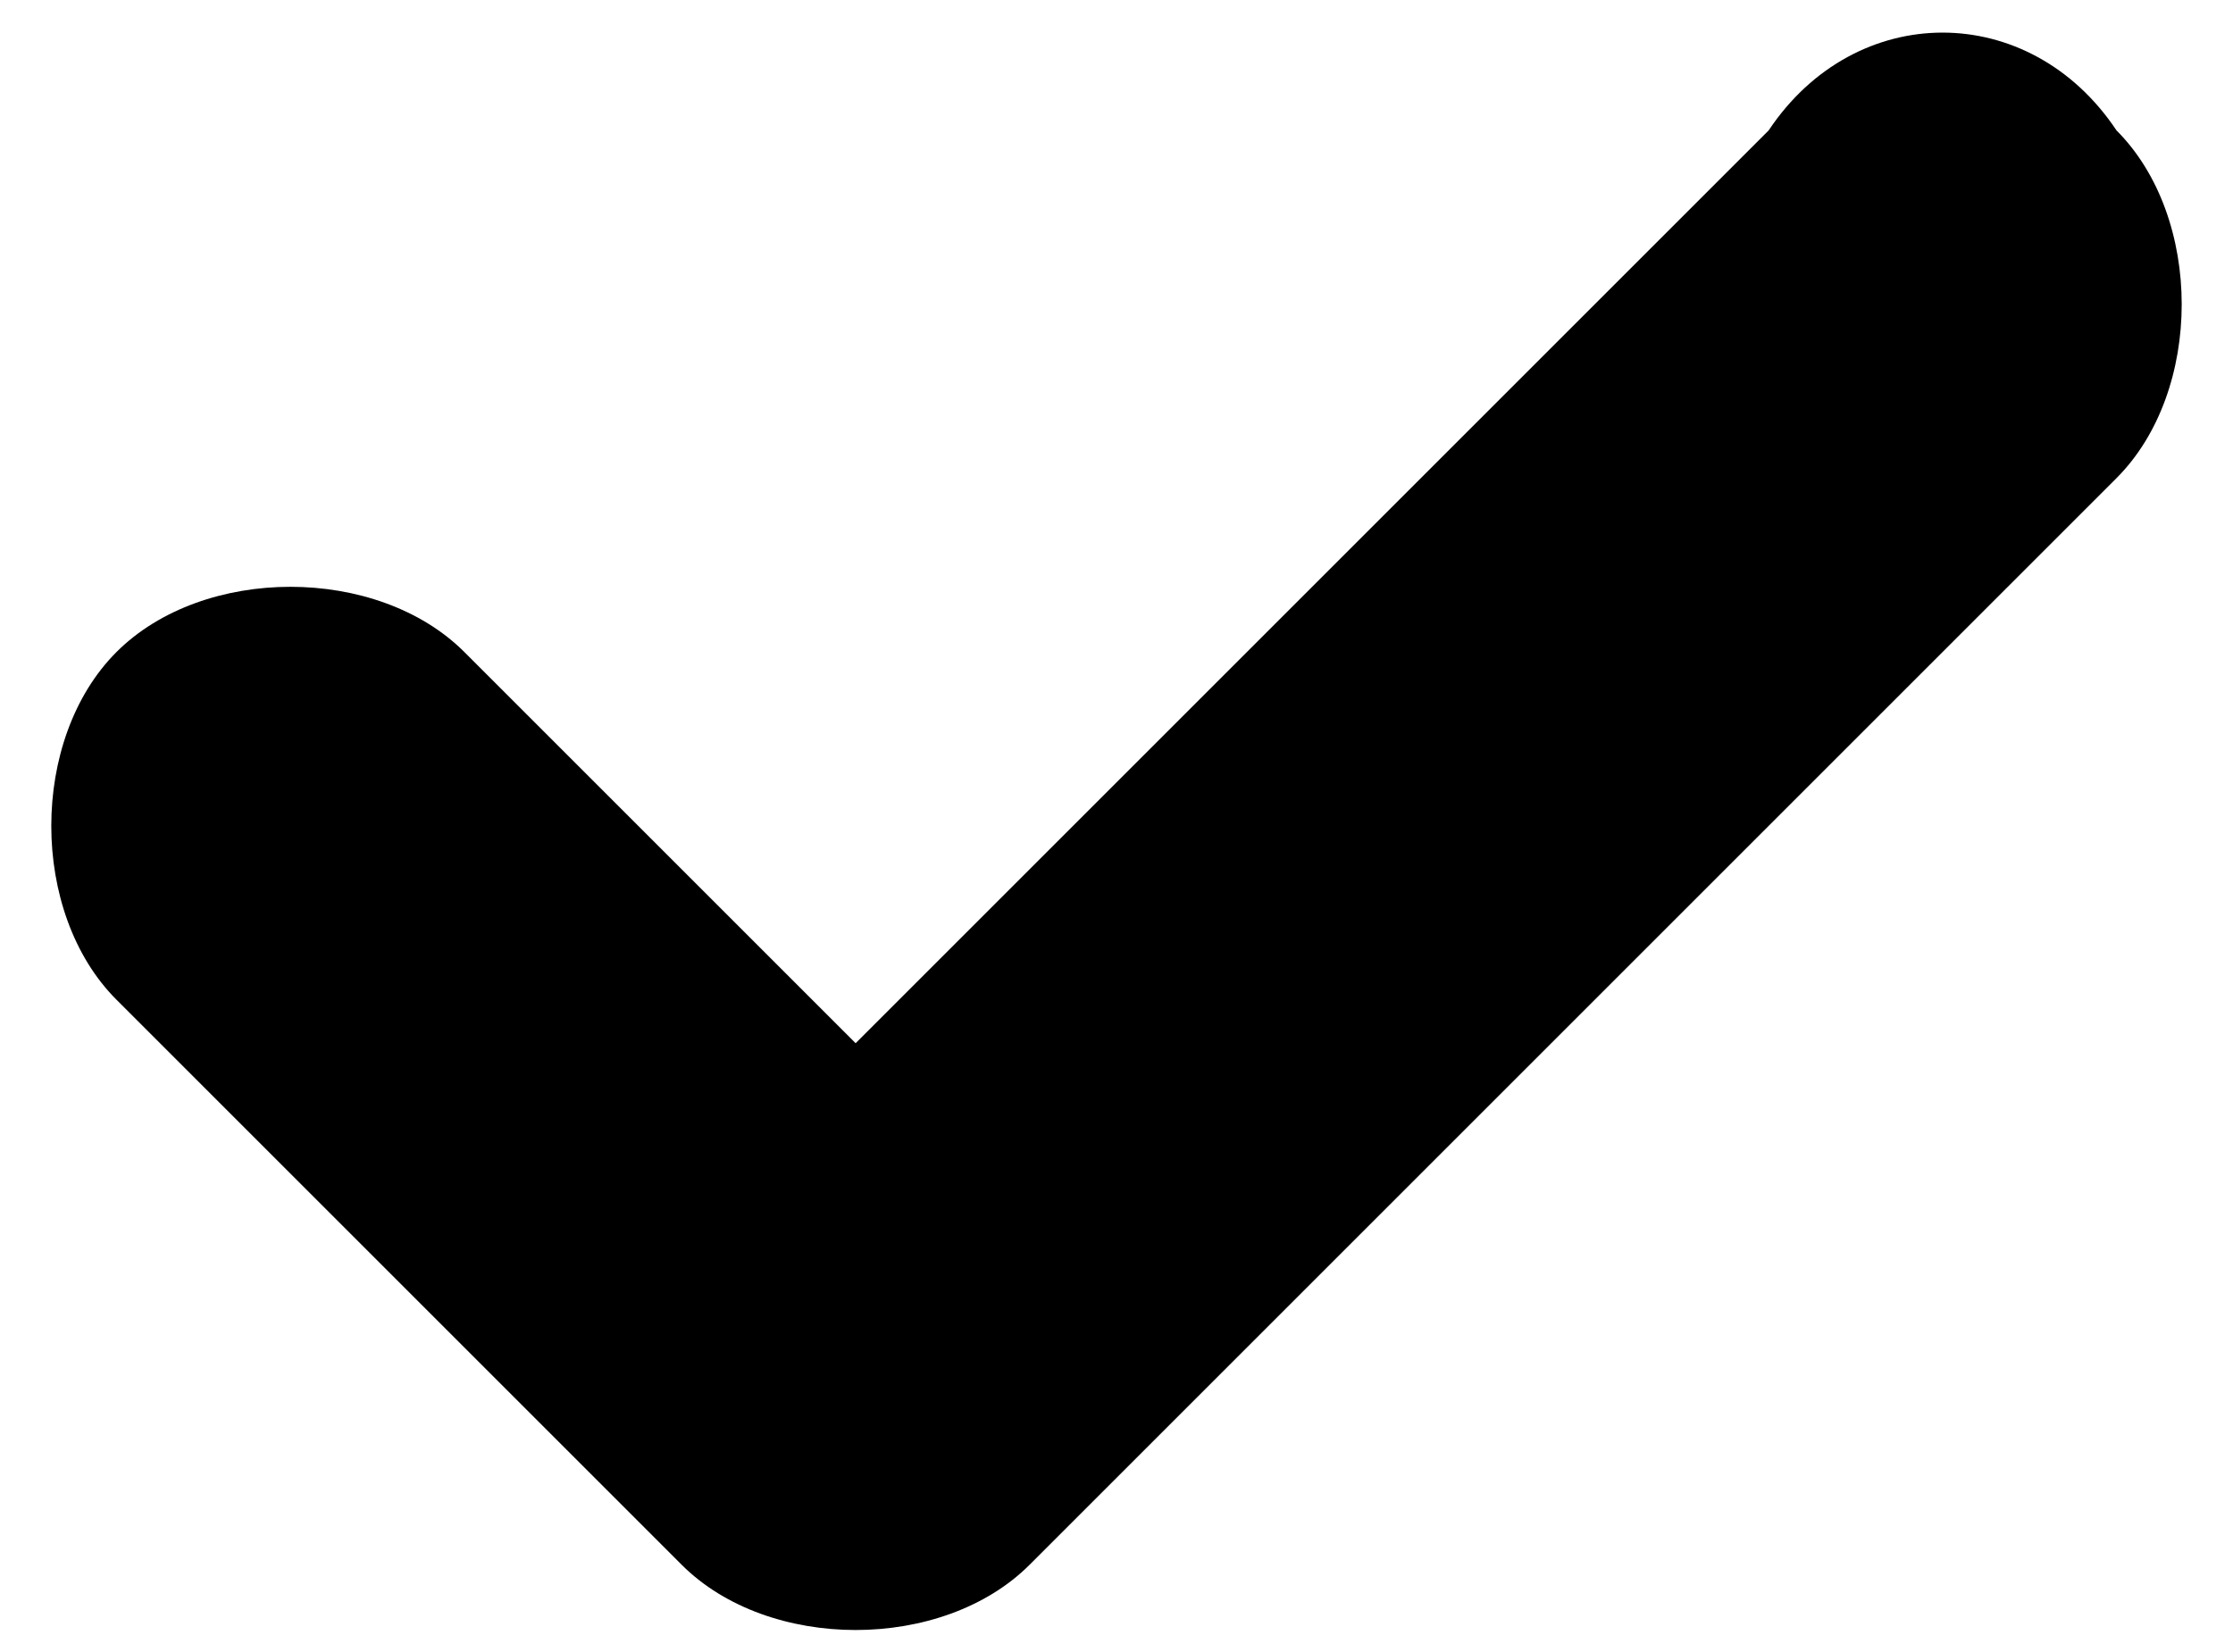 <?xml version="1.0" encoding="utf-8"?>
<!-- Generated by IcoMoon.io -->
<!DOCTYPE svg PUBLIC "-//W3C//DTD SVG 1.1//EN" "http://www.w3.org/Graphics/SVG/1.1/DTD/svg11.dtd">
<svg version="1.1" xmlns="http://www.w3.org/2000/svg" xmlns:xlink="http://www.w3.org/1999/xlink" width="1384" height="1024" viewBox="0 0 1384 1024">
<path fill="#000" d="M1096.211 80.843l-565.895 565.895-242.526-242.526c-53.894-53.894-161.685-53.894-215.579 0s-53.894 161.685 0 215.579l350.316 350.316c53.894 53.894 161.685 53.894 215.579 0l673.685-673.685c53.894-53.894 53.894-161.685 0-215.579-53.894-80.842-161.685-80.842-215.579 0z"></path>
</svg>
